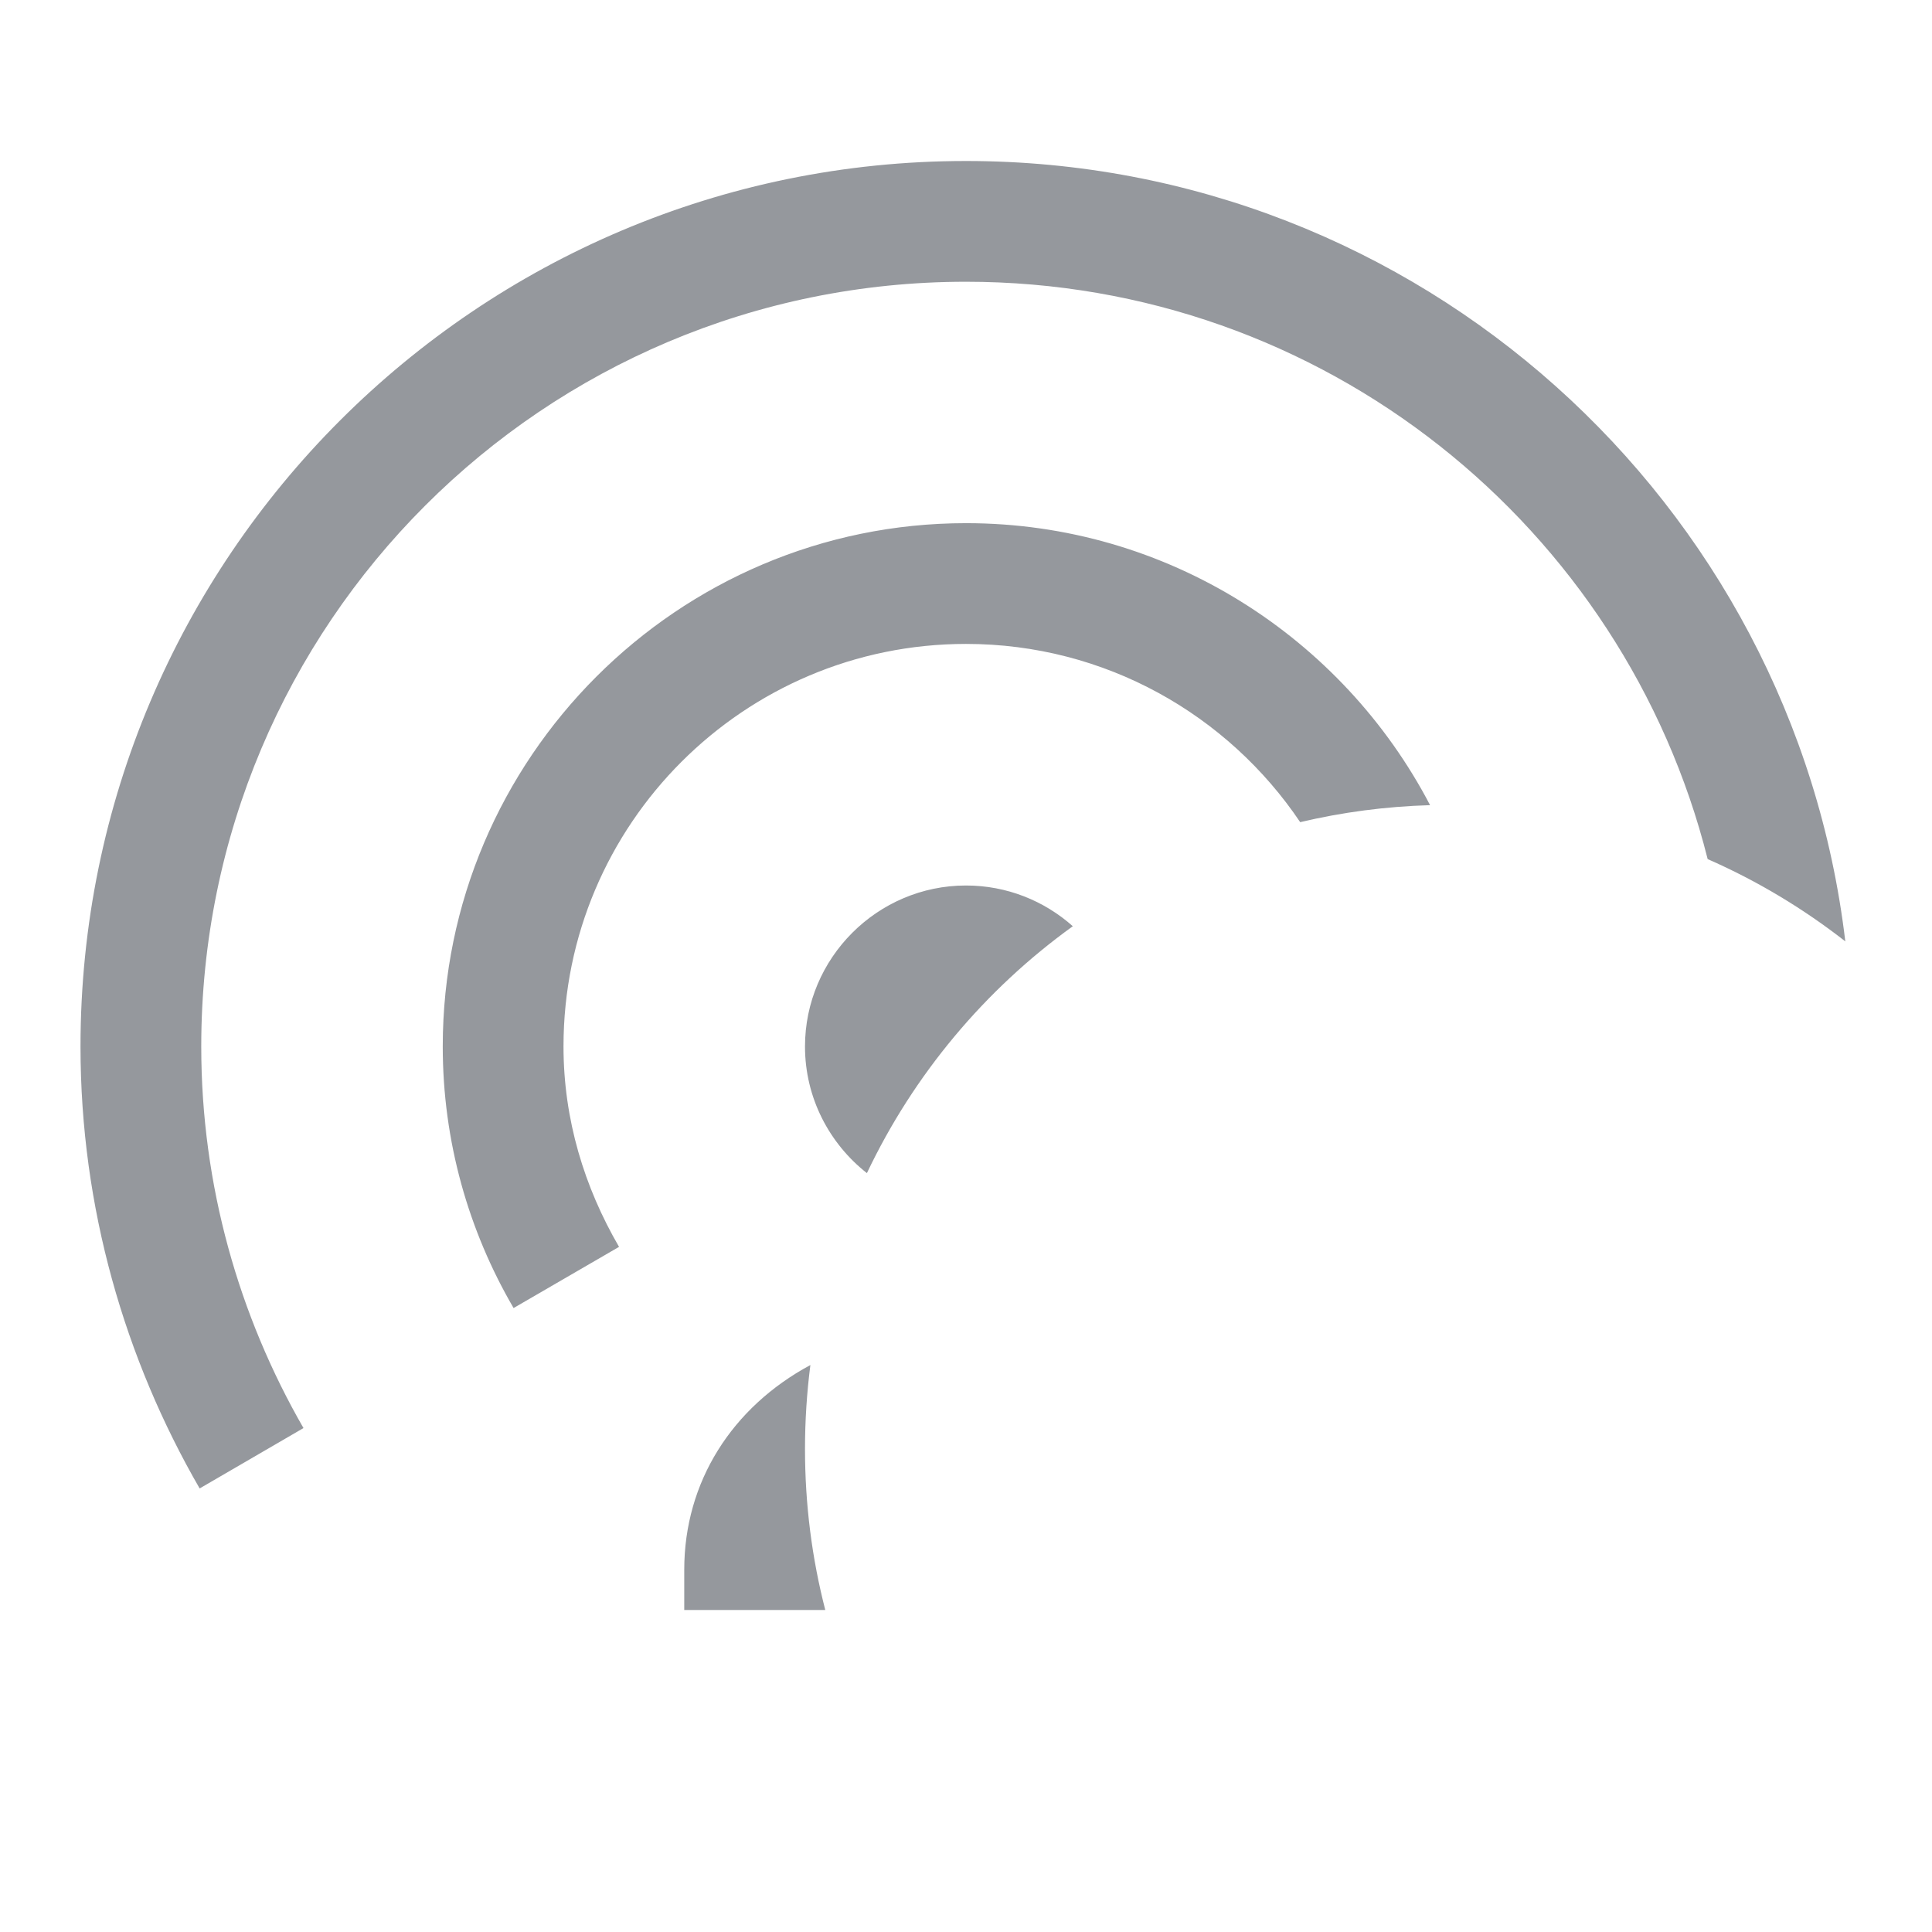 <svg fill="none" height="24" viewBox="0 0 24 24" width="24" xmlns="http://www.w3.org/2000/svg"><path clip-rule="evenodd" d="m16.152 10.214c-.898-1.335-2.423-2.215-4.152-2.215-2.76 0-5 2.24-5 5 0 .91.26 1.75.69 2.49l-1.31.76c-.56-.96-.88-2.07-.88-3.25 0-3.58 2.92-6.5 6.5-6.5 2.501 0 4.679 1.424 5.765 3.503-.554.016-1.093.088-1.613.211zm5.061.457c-1.037-4.123-4.766-7.171-9.213-7.171-5.25 0-9.5 4.25-9.5 9.5 0 1.73.47 3.35 1.27 4.74l-1.29.75c-.93-1.61-1.48-3.49-1.48-5.49 0-6.07 4.93-11 11-11 5.628 0 10.276 4.238 10.923 9.694-.522-.408-1.096-.753-1.71-1.022zm-11.146 6.285c-.044.342-.067.69-.067 1.044 0 .691.087 1.361.252 2h-1.752v-.5c0-1.093.595-2.02 1.567-2.543zm.702-2.383c.582-1.226 1.467-2.281 2.558-3.067-.354-.315-.819-.506-1.327-.506-1.1 0-2 .9-2 2 0 .637.302 1.206.769 1.573z" fill="#4f545c" fill-rule="evenodd" opacity=".6"/></svg>